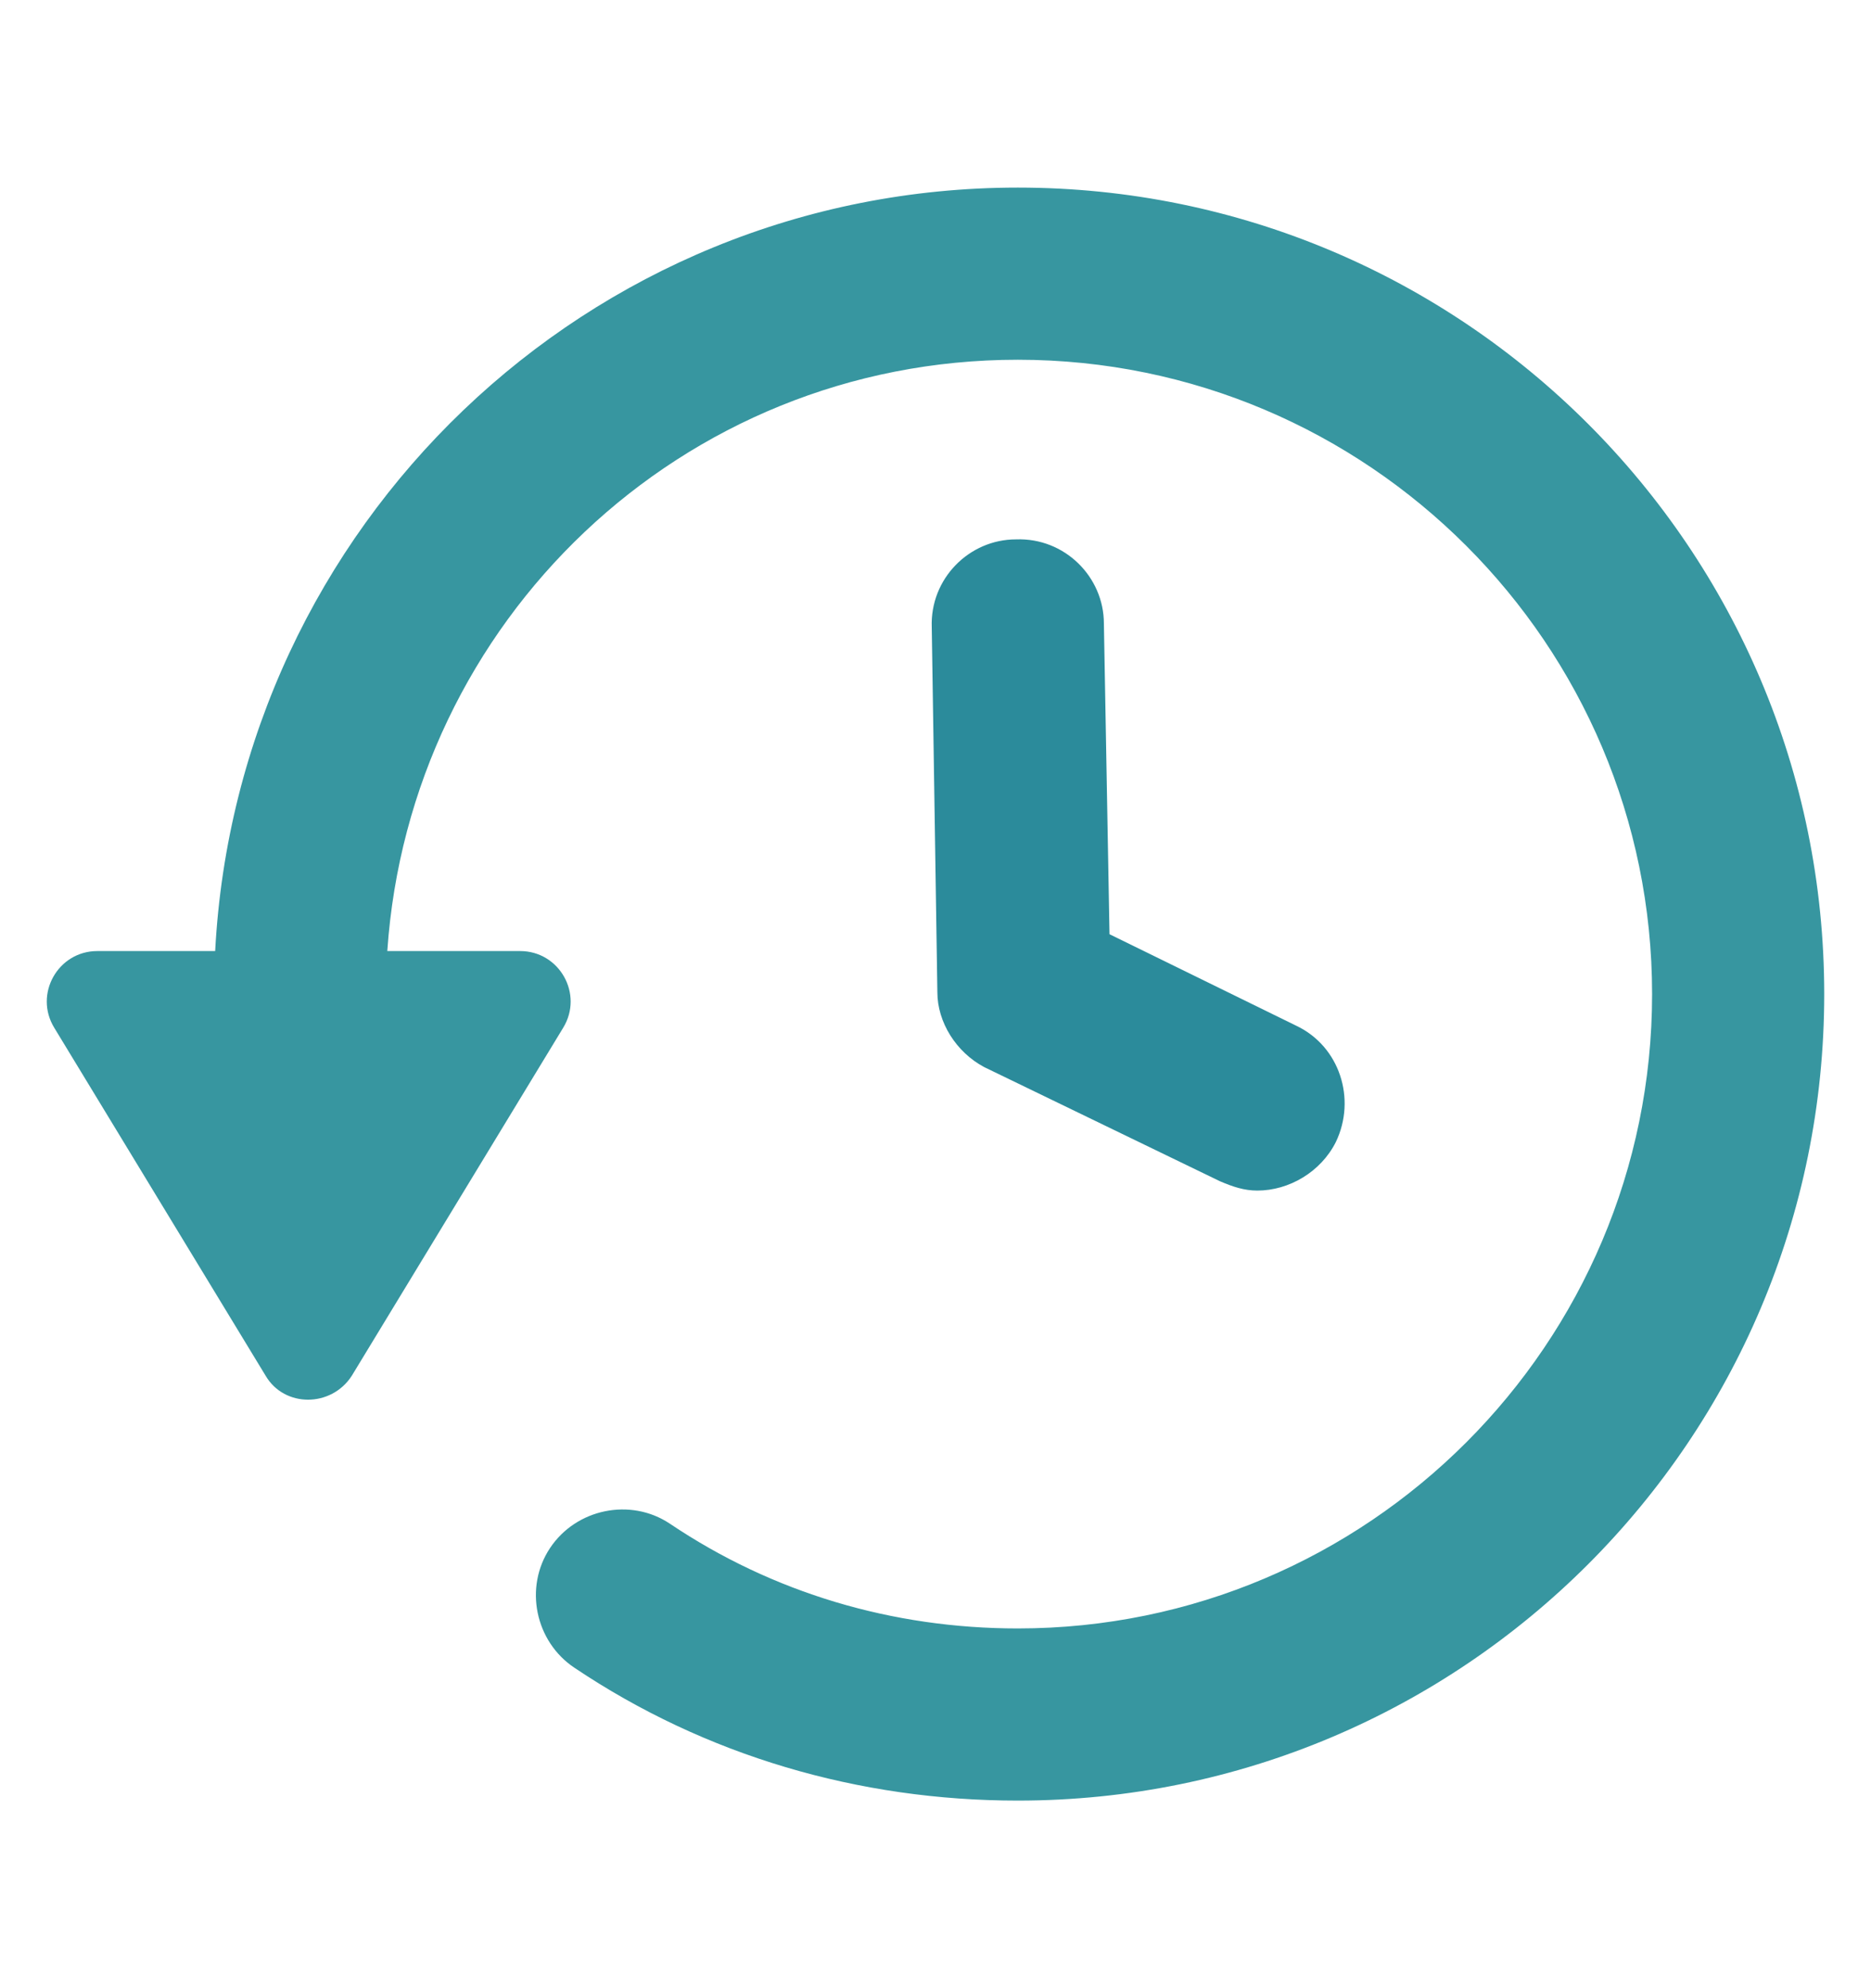 <svg width="16" height="17" viewBox="0 0 16 17" fill="none" xmlns="http://www.w3.org/2000/svg">
<path d="M8.704 1.604C5.024 1.604 2.032 4.5 1.84 8.132H0.832C0.496 8.132 0.288 8.5 0.464 8.788L2.272 11.764C2.432 12.036 2.832 12.036 3.008 11.764L4.816 8.788C4.992 8.5 4.784 8.132 4.448 8.132H3.312C3.504 5.316 5.824 3.076 8.704 3.076C11.696 3.076 14.128 5.508 14.128 8.5C14.128 11.492 11.696 13.924 8.704 13.924C7.632 13.924 6.608 13.62 5.728 13.028C5.392 12.804 4.928 12.9 4.704 13.236C4.48 13.572 4.576 14.036 4.912 14.26C6.032 15.012 7.344 15.396 8.704 15.396C12.512 15.396 15.6 12.308 15.6 8.5C15.6 4.692 12.512 1.604 8.704 1.604Z" fill="#3796A0"/>
<path d="M8.416 9.124L10.432 10.1C10.544 10.148 10.64 10.18 10.752 10.18C11.024 10.18 11.296 10.02 11.424 9.764C11.6 9.396 11.456 8.948 11.088 8.772L9.488 7.988L9.44 5.332C9.44 4.932 9.104 4.596 8.688 4.612C8.288 4.612 7.952 4.948 7.968 5.364L8.016 8.484C8.016 8.74 8.176 8.996 8.416 9.124Z" fill="#2B8B9B"/>
</svg>
